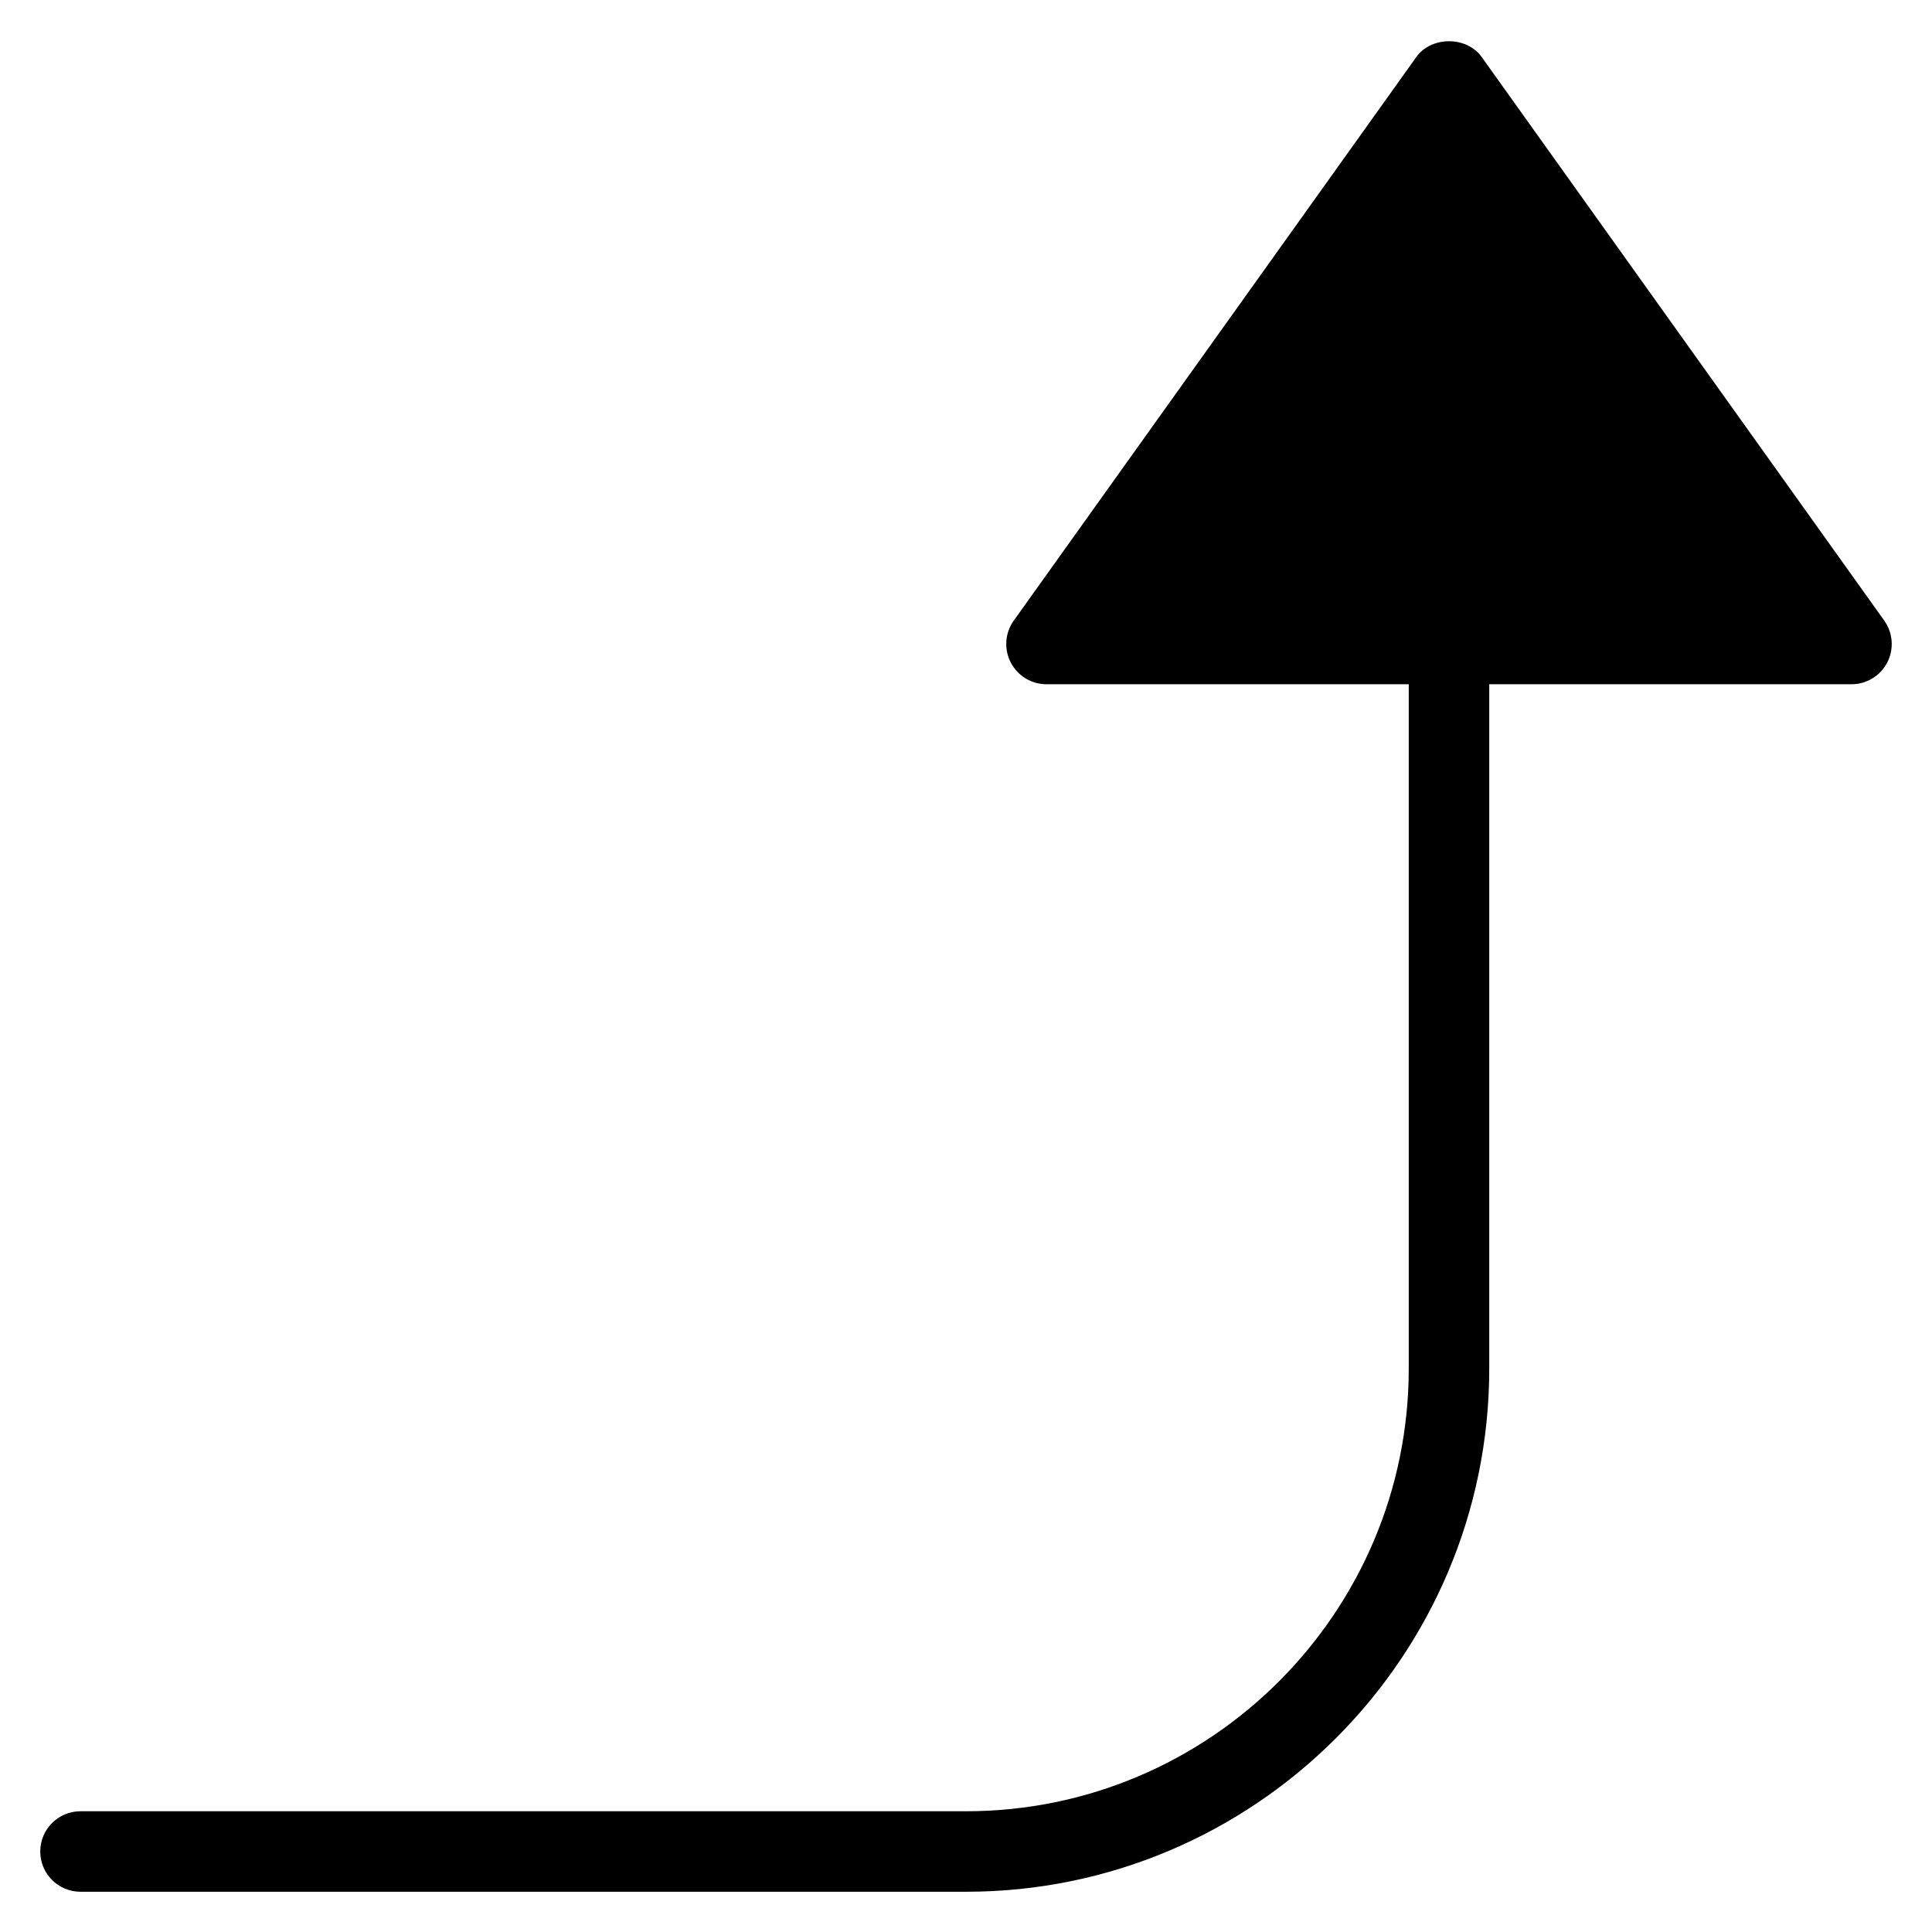 <?xml version="1.0" encoding="utf-8"?>
<!-- Generator: Adobe Illustrator 19.2.1, SVG Export Plug-In . SVG Version: 6.00 Build 0)  -->
<!DOCTYPE svg PUBLIC "-//W3C//DTD SVG 1.1//EN" "http://www.w3.org/Graphics/SVG/1.1/DTD/svg11.dtd">
<svg version="1.1" id="Layer_1" xmlns="http://www.w3.org/2000/svg" xmlns:xlink="http://www.w3.org/1999/xlink" x="0px" y="0px"
	 width="48px" height="48px" viewBox="0 0 48 48" enable-background="new 0 0 48 48" xml:space="preserve">
<path d="M2,47h22c7.168,0,13-5.832,13-13V17h9c0.375,0,0.718-0.209,0.889-0.542s0.142-0.734-0.075-1.039l-10-14
	c-0.376-0.526-1.252-0.526-1.628,0l-10,14c-0.217,0.305-0.247,0.706-0.075,1.039S25.625,17,26,17h9v17c0,6.065-4.935,11-11,11H2
	c-0.552,0-1,0.448-1,1S1.448,47,2,47z"/>
</svg>
